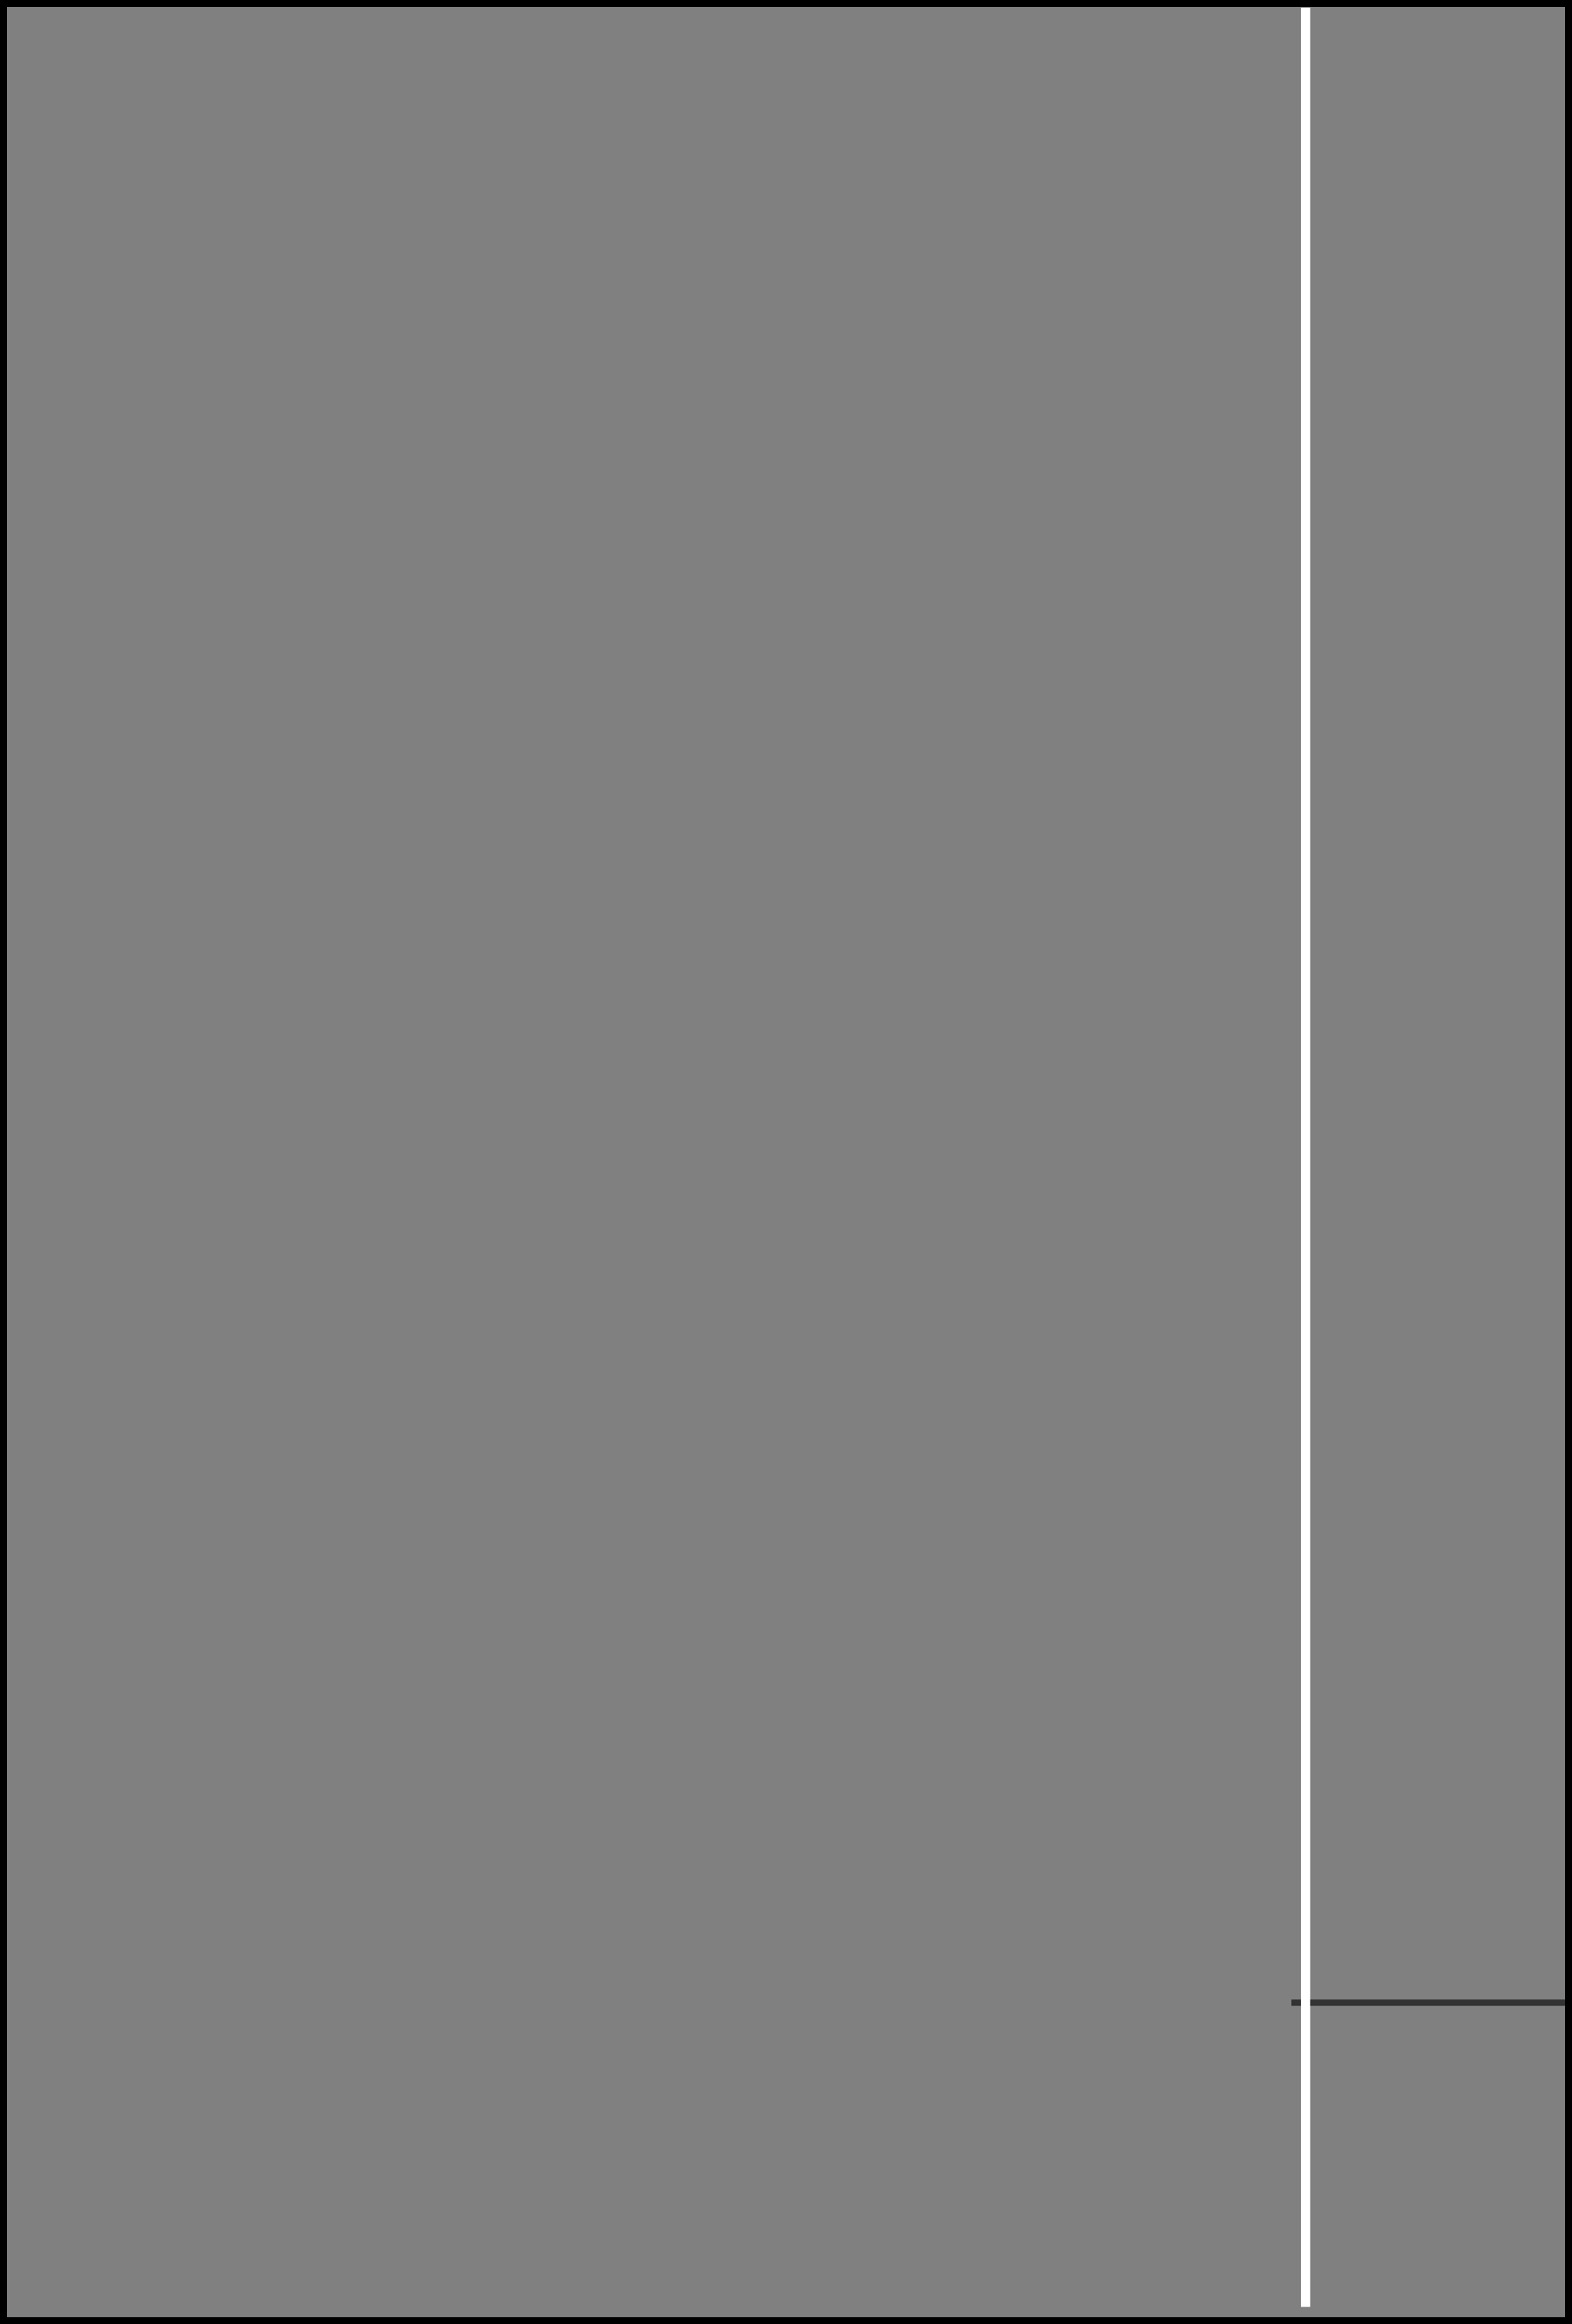 <?xml version="1.0" encoding="UTF-8" standalone="no"?>
<svg xmlns:xlink="http://www.w3.org/1999/xlink" height="339.85px" width="229.85px" xmlns="http://www.w3.org/2000/svg">
  <rect width="100%" height="100%" fill="#808080" stroke="none"/>
  <g transform="matrix(1.0, 0.0, 0.0, 1.0, 114.9, 169.95)">
    <path d="M76.65 122.85 L76.65 -168.75 75.3 -168.75 75.3 122.85 73.95 122.85 75.3 122.85 75.3 167.4 76.65 167.4 76.65 122.85 114.45 122.85 114.45 169.4 -114.4 169.4 -114.4 -169.45 114.45 -169.45 114.45 122.85 76.65 122.85" fill="#ffffff" fill-opacity="0.0" fill-rule="evenodd" stroke="none"/>
    <path d="M75.3 122.85 L75.3 -168.75 76.65 -168.75 76.65 122.85 76.65 167.4 75.3 167.4 75.3 122.85" fill="#ffffff" fill-rule="evenodd" stroke="none"/>
    <path d="M114.45 122.85 L114.45 -169.45 -114.4 -169.45 -114.4 169.4 114.45 169.4 114.45 122.85" fill="none" stroke="#000000" stroke-linecap="butt" stroke-linejoin="miter-clip" stroke-miterlimit="10.0" stroke-width="1.0"/>
    <path d="M76.65 122.85 L114.45 122.85 M75.3 122.85 L73.95 122.85" fill="none" stroke="#000000" stroke-linecap="butt" stroke-linejoin="miter-clip" stroke-miterlimit="10.0" stroke-opacity="0.6" stroke-width="1.0"/>
  </g>
</svg>
